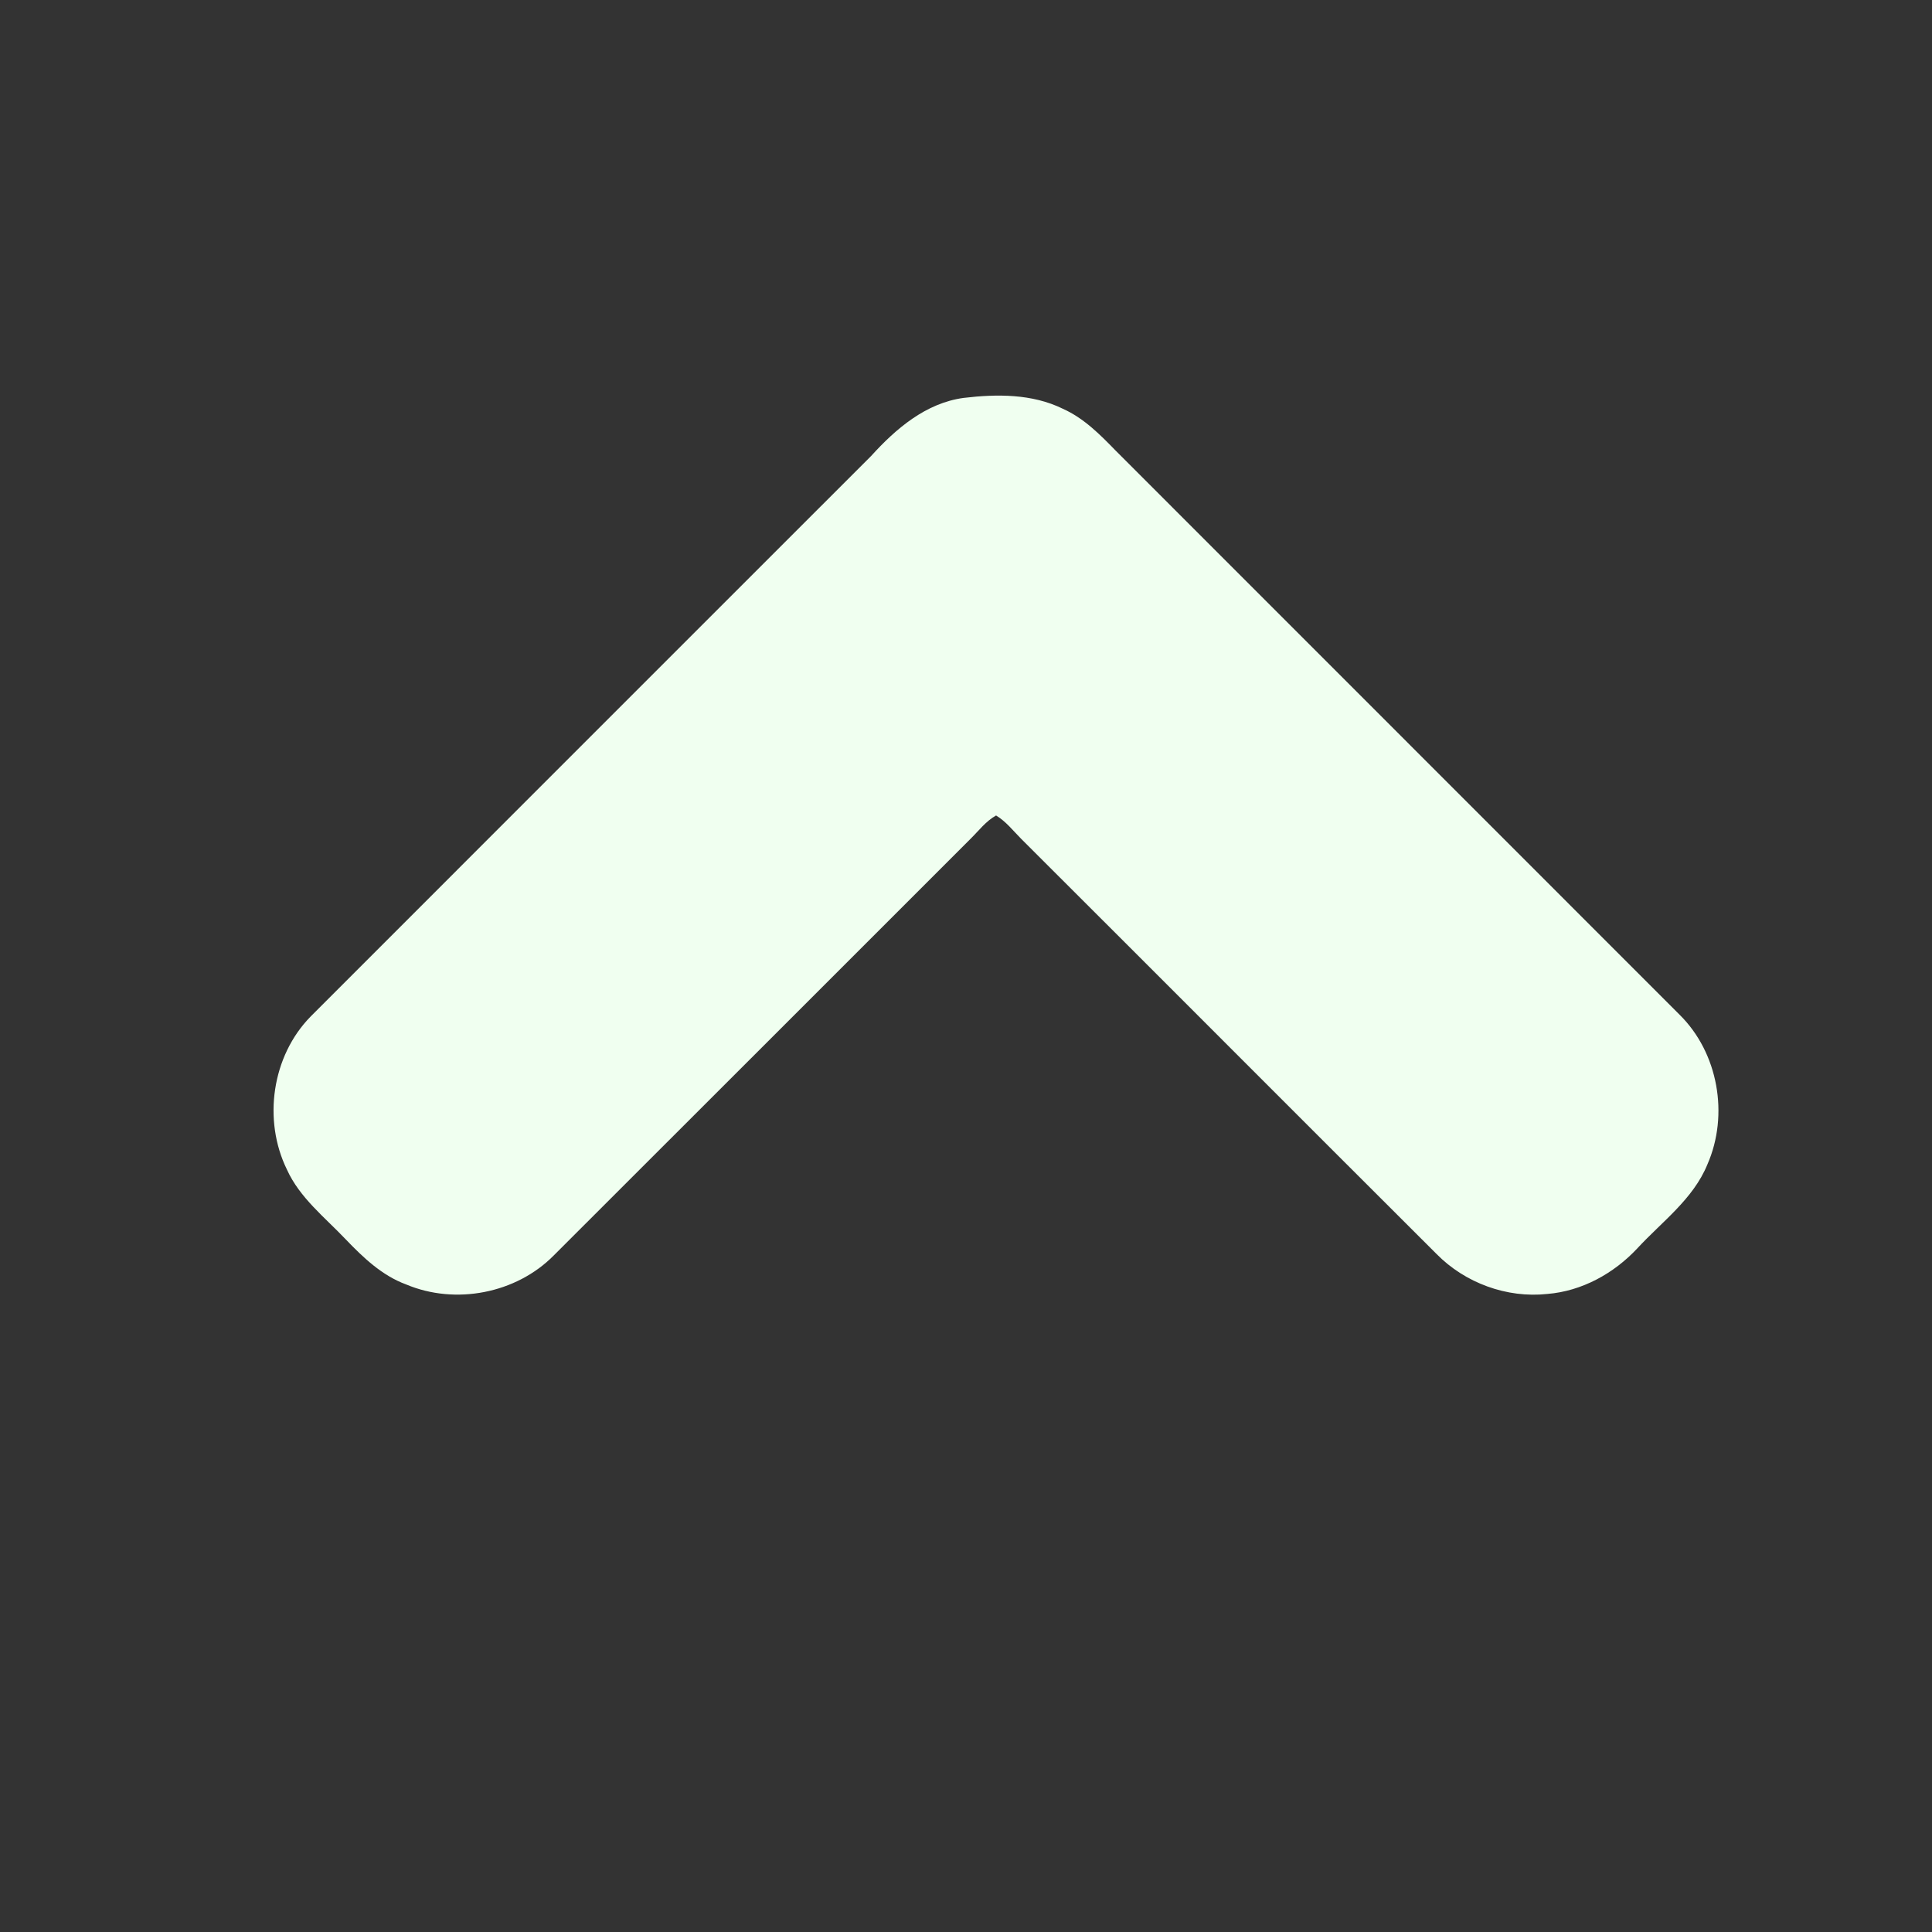 <?xml version="1.0" encoding="UTF-8" ?>
<!DOCTYPE svg PUBLIC "-//W3C//DTD SVG 1.1//EN" "http://www.w3.org/Graphics/SVG/1.1/DTD/svg11.dtd">
<svg width="512pt" height="512pt" viewBox="0 0 512 512" version="1.1" xmlns="http://www.w3.org/2000/svg">
<rect x="0" y="0" width="512" height="512" fill="#333333" stroke="none"/>
<g id="#515151ff">
<path fill="honeydew" opacity="1.00" d=" M 255.36 105.45 C 264.15 104.40 273.54 104.33 281.67 108.33 C 287.18 110.79 291.48 115.11 295.62 119.38 C 345.43 169.24 395.30 219.04 445.11 268.91 C 455.36 279.01 458.23 295.46 452.48 308.58 C 448.73 317.78 440.41 323.77 433.87 330.87 C 427.66 337.50 419.20 342.17 410.06 342.91 C 399.31 344.07 388.25 340.00 380.69 332.31 C 343.97 295.69 307.37 258.96 270.66 222.34 C 268.51 220.18 266.61 217.70 263.97 216.11 C 261.28 217.60 259.41 220.12 257.25 222.25 C 220.40 259.06 183.60 295.94 146.73 332.73 C 136.77 342.80 120.68 345.88 107.65 340.40 C 101.24 338.05 96.22 333.24 91.59 328.41 C 86.07 322.59 79.44 317.45 76.05 309.97 C 69.61 296.85 72.03 279.85 82.34 269.37 C 131.82 219.85 181.34 170.35 230.85 120.85 C 237.41 113.62 245.32 106.82 255.36 105.45 Z" />
</g>
</svg>
